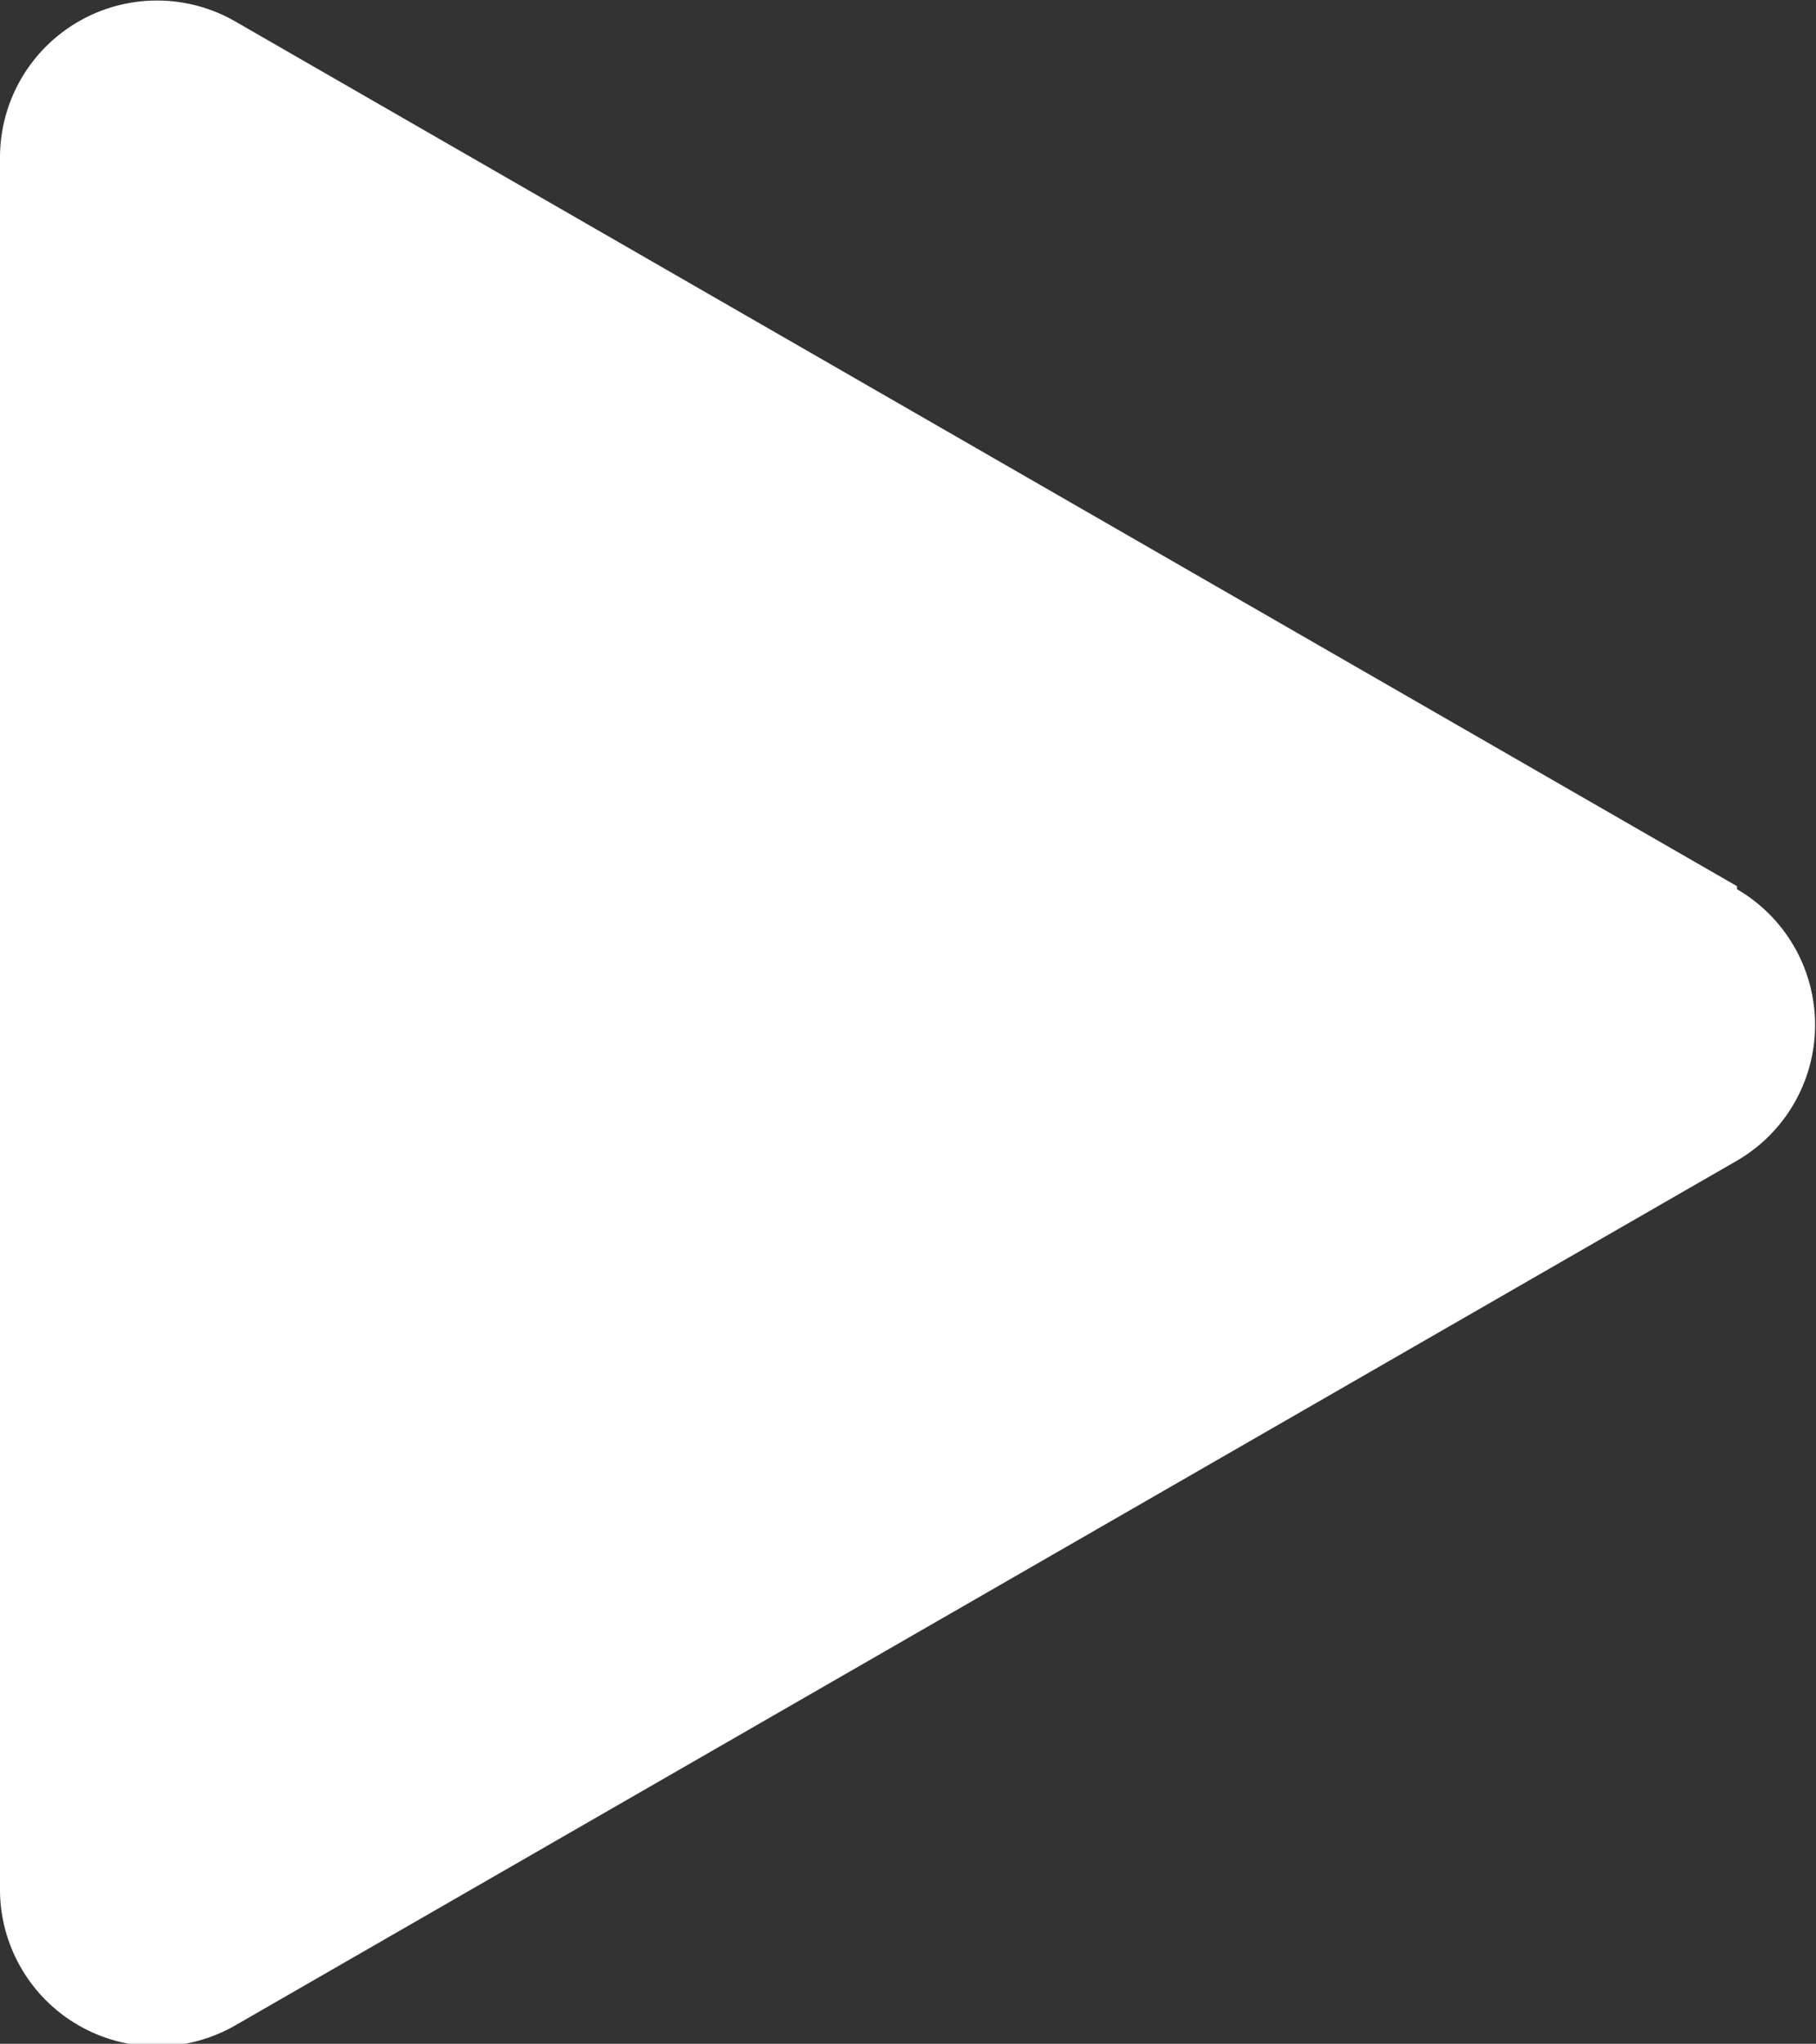 <svg xmlns="http://www.w3.org/2000/svg" viewBox="0 0 17.93 20.18"><rect x="0" y="0" width="17.93" height="20.18" fill="#333333" stroke="none"/><g data-name="レイヤー 2"><path d="M17.15 8.75L2.32.21A1.55 1.55 0 0 0 0 1.55v17.08A1.55 1.55 0 0 0 2.32 20l14.83-8.54a1.55 1.55 0 0 0 0-2.68L2.32.21A1.55 1.55 0 0 0 0 1.55v17.08A1.55 1.55 0 0 0 2.32 20l14.83-8.54a1.55 1.55 0 0 0 0-2.68" fill="#fff" data-name="レイヤー 1"/></g></svg>